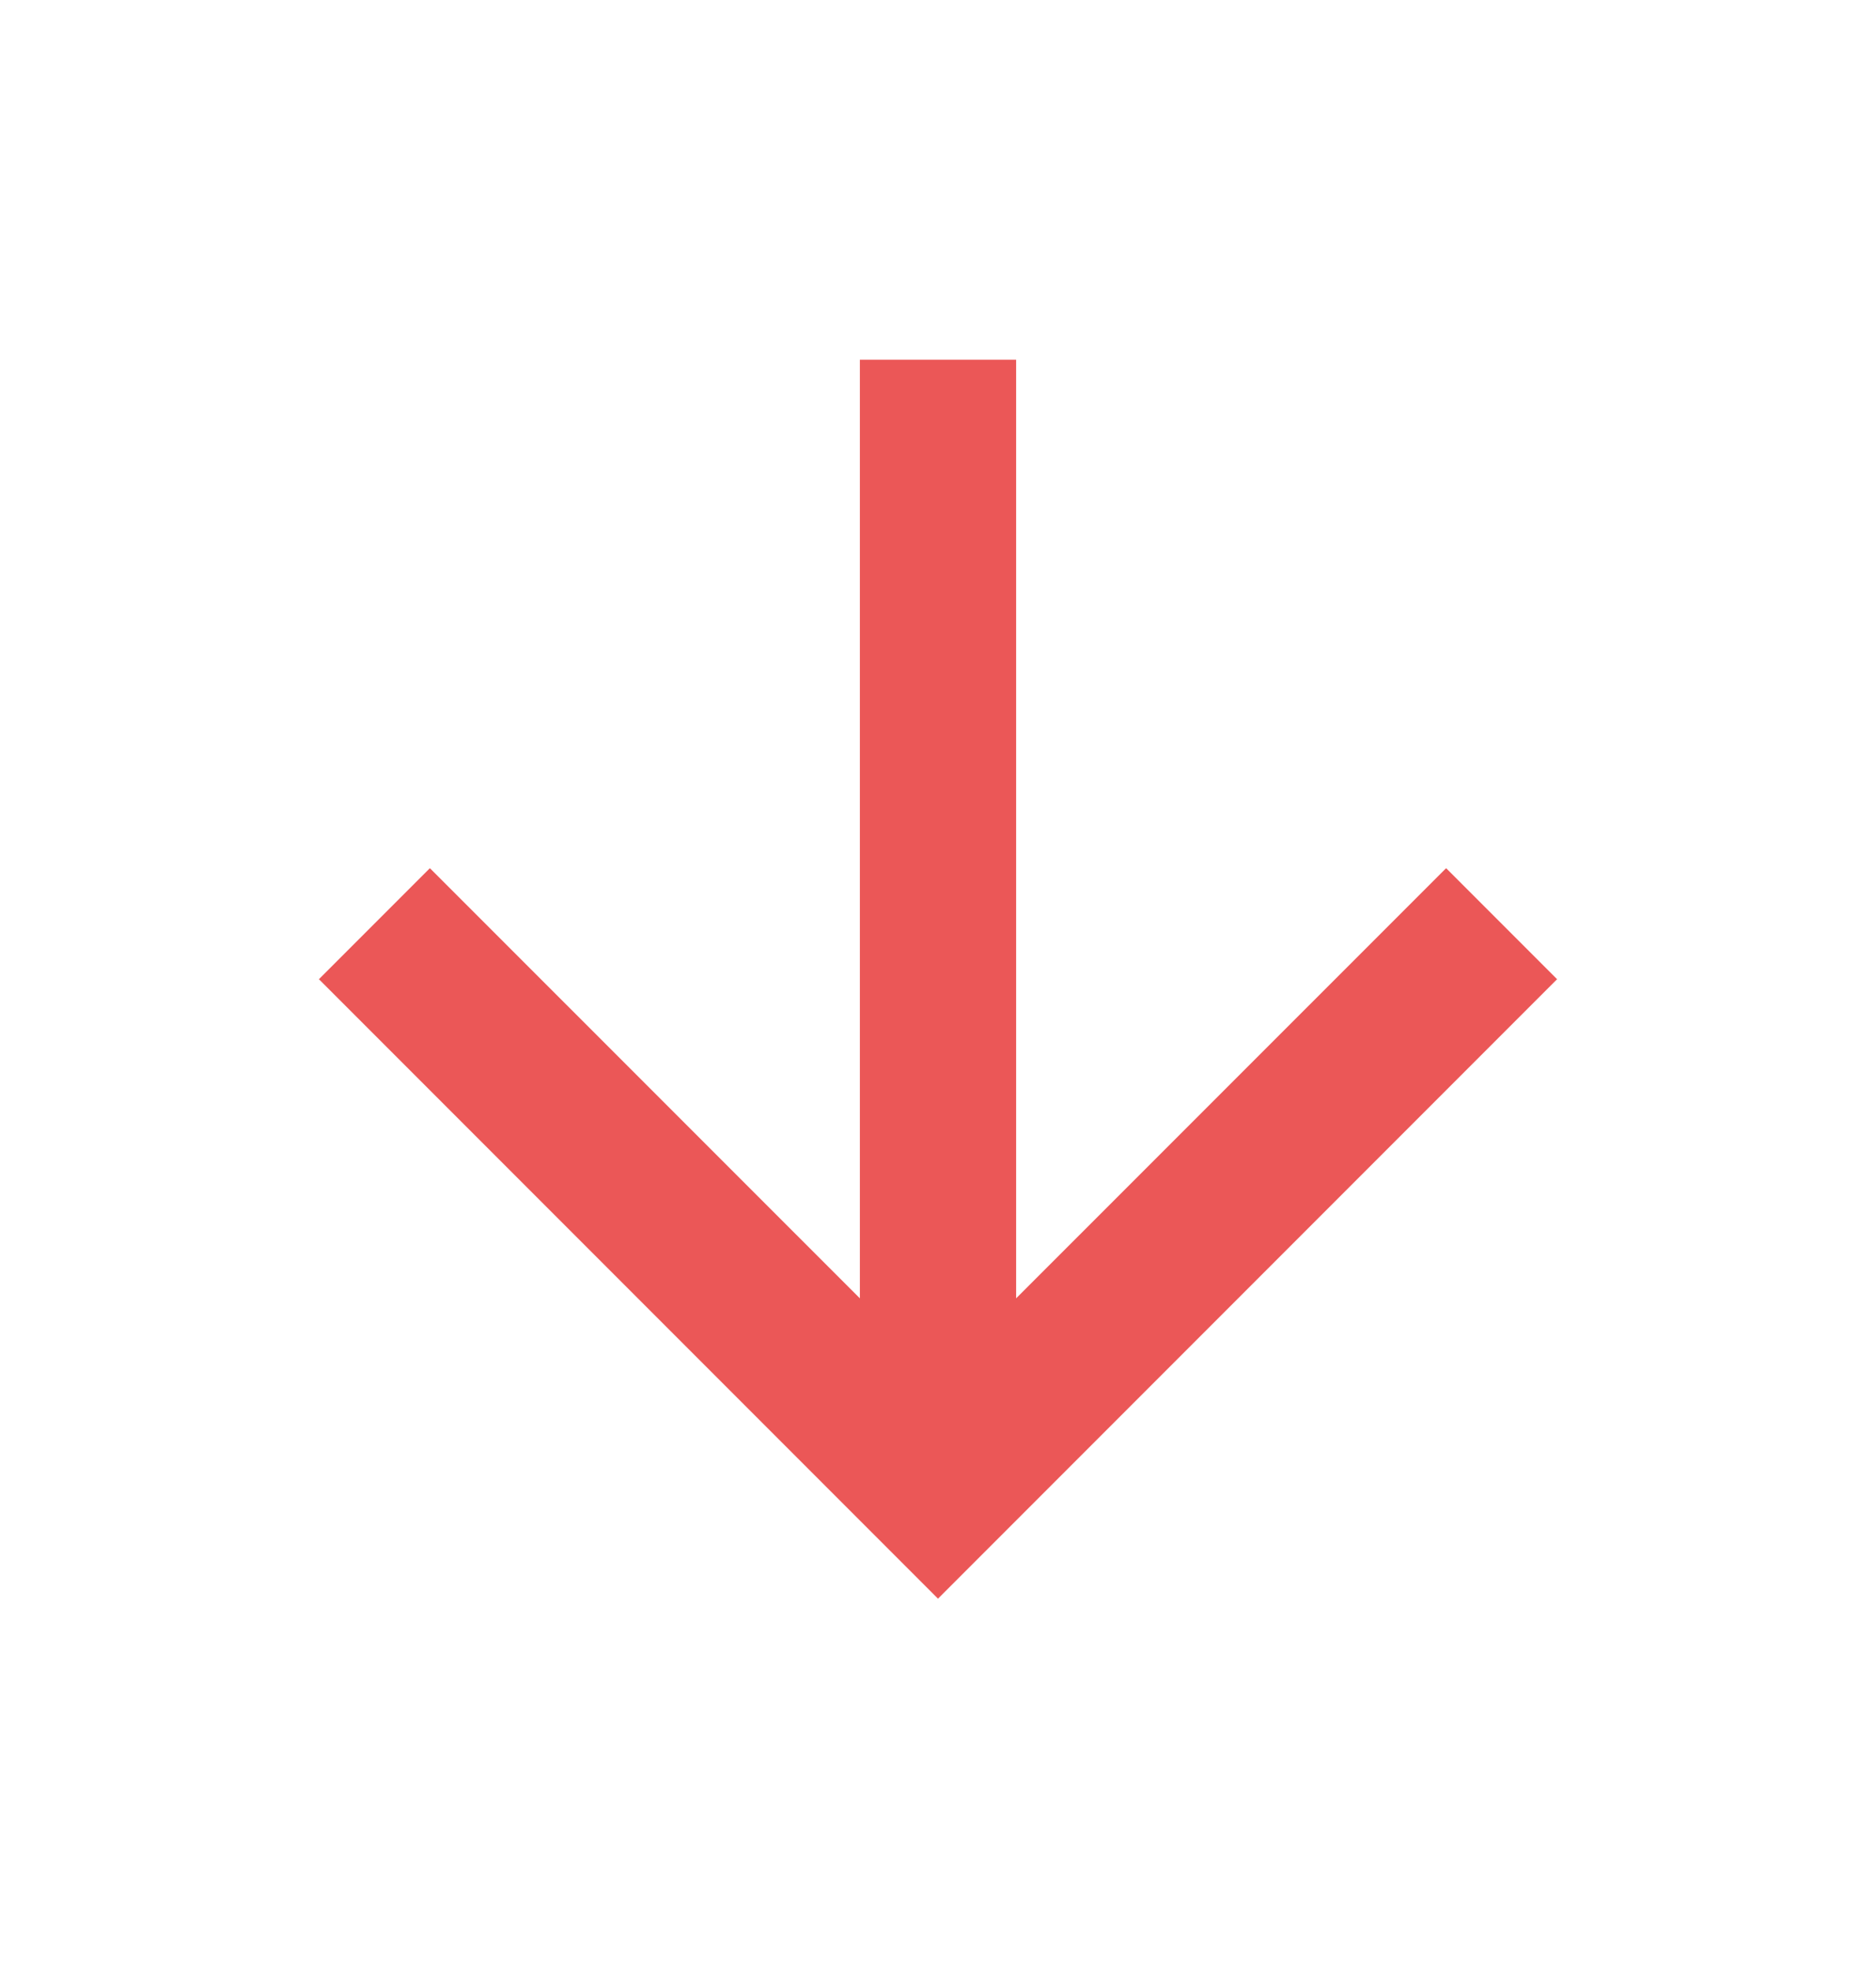 <svg width="20" height="21" viewBox="0 0 20 21" fill="none" xmlns="http://www.w3.org/2000/svg">
<path d="M10.833 3.833H9.167V13.833L4.583 9.25L3.4 10.433L10 17.033L16.6 10.433L15.417 9.25L10.833 13.833V3.833Z" fill="#EB5757"/>
</svg>
